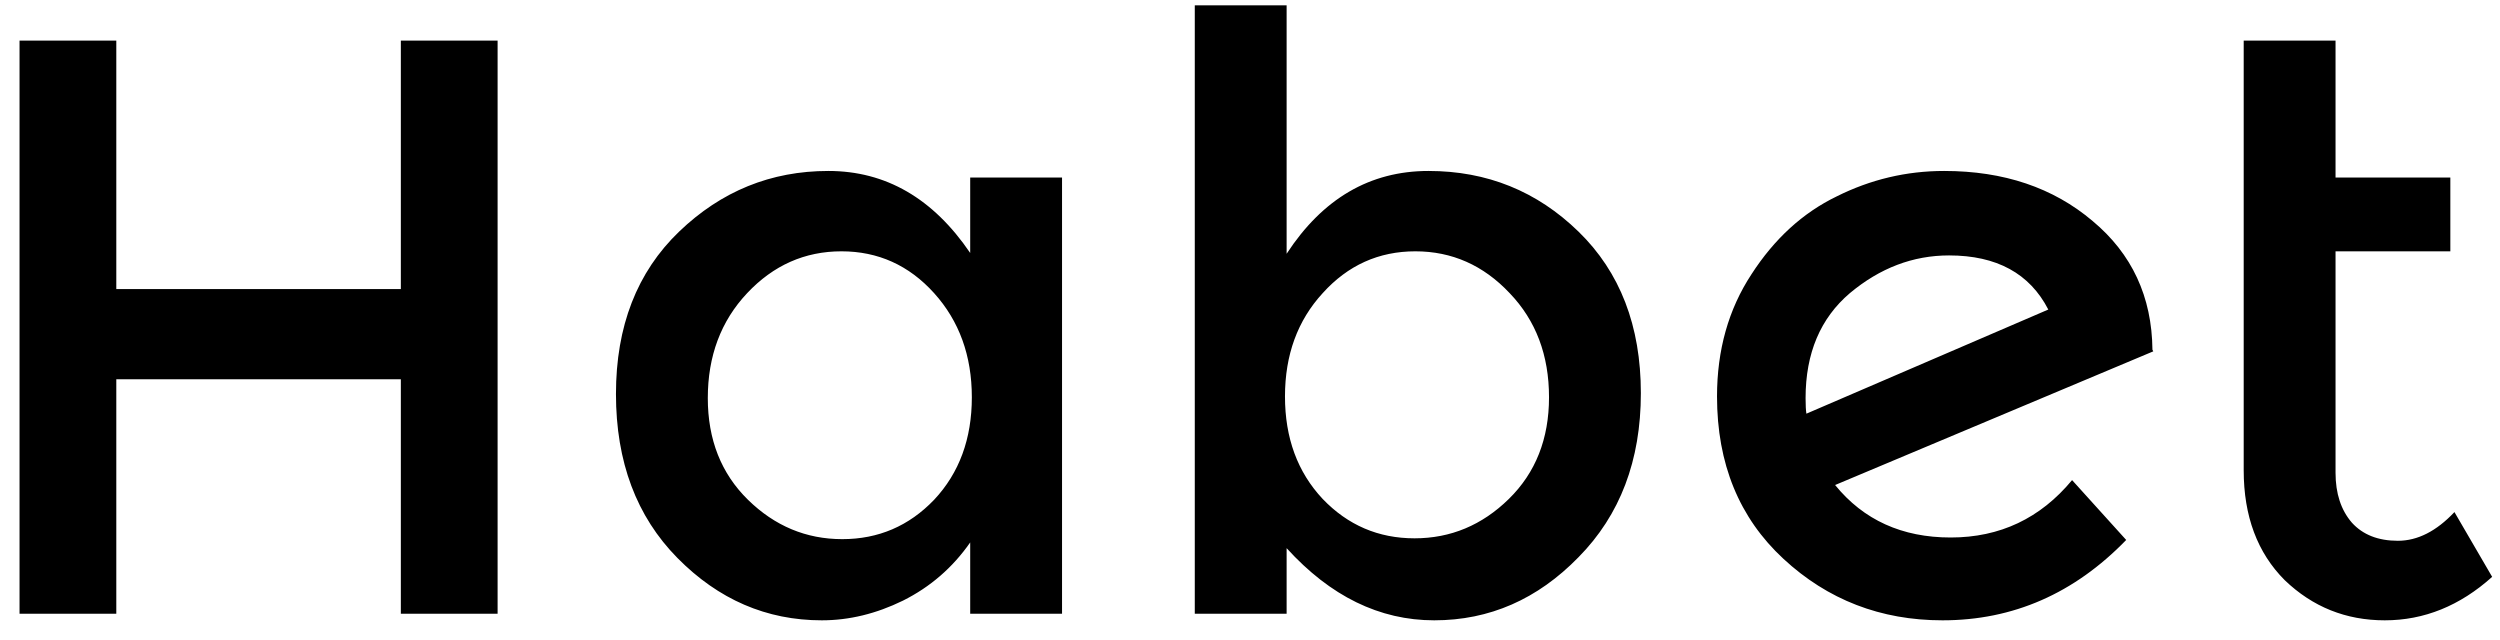 <svg width="125" height="32" viewBox="0 0 125 32" version="1.1" xmlns="http://www.w3.org/2000/svg" xmlns:xlink="http://www.w3.org/1999/xlink" xmlns:figma="http://www.figma.com/figma/ns">
<title>THE ART MUSEUM</title>
<desc>Created using Figma</desc>
<g id="Canvas" transform="translate(51 55)" figma:type="canvas">
<g id="THE ART MUSEUM" style="mix-blend-mode:normal;" figma:type="text">
<use xlink:href="#path0_fill" transform="translate(-54 -64)" style="mix-blend-mode:normal;"/>
</g>
</g>
<defs>
<path id="path0_fill" d="M 3.977 39.688L 3.977 11.029L 8.815 11.029L 8.815 23.452L 23.042 23.452L 23.042 11.029L 27.88 11.029L 27.88 39.688L 23.042 39.688L 23.042 27.962L 8.815 27.962L 8.815 39.688L 3.977 39.688ZM 44.089 40.016C 41.328 40.016 38.923 38.977 36.873 36.9C 34.823 34.823 33.798 32.089 33.798 28.7C 33.798 25.311 34.85 22.605 36.955 20.582C 39.06 18.559 41.547 17.548 44.417 17.548C 47.287 17.548 49.651 18.915 51.51 21.648L 51.51 17.876L 56.102 17.876L 56.102 39.688L 51.51 39.688L 51.51 36.121C 50.635 37.378 49.515 38.349 48.148 39.032C 46.809 39.688 45.456 40.016 44.089 40.016ZM 38.39 28.905C 38.39 30.982 39.06 32.677 40.399 33.989C 41.738 35.301 43.31 35.957 45.114 35.957C 46.918 35.957 48.449 35.301 49.706 33.989C 50.963 32.65 51.592 30.941 51.592 28.864C 51.592 26.787 50.963 25.051 49.706 23.657C 48.449 22.263 46.904 21.566 45.073 21.566C 43.242 21.566 41.67 22.263 40.358 23.657C 39.046 25.051 38.39 26.8 38.39 28.905ZM 74.424 17.548C 77.349 17.548 79.85 18.559 81.927 20.582C 84.004 22.605 85.043 25.297 85.043 28.659C 85.043 32.021 84.004 34.754 81.927 36.859C 79.877 38.964 77.472 40.016 74.711 40.016C 71.978 40.016 69.518 38.813 67.331 36.408L 67.331 39.688L 62.739 39.688L 62.739 9.266L 67.331 9.266L 67.331 21.689C 69.135 18.928 71.499 17.548 74.424 17.548ZM 67.249 28.823C 67.249 30.9 67.878 32.609 69.135 33.948C 70.392 35.26 71.923 35.916 73.727 35.916C 75.531 35.916 77.103 35.26 78.442 33.948C 79.781 32.636 80.451 30.941 80.451 28.864C 80.451 26.759 79.795 25.024 78.483 23.657C 77.171 22.263 75.599 21.566 73.768 21.566C 71.937 21.566 70.392 22.263 69.135 23.657C 67.878 25.024 67.249 26.746 67.249 28.823ZM 100.208 17.548C 103.187 17.548 105.661 18.382 107.629 20.049C 109.597 21.689 110.595 23.835 110.622 26.486L 110.663 26.568L 94.755 33.251C 96.176 35 98.103 35.875 100.536 35.875C 102.996 35.875 105.019 34.918 106.604 33.005L 109.31 35.998C 106.713 38.677 103.652 40.016 100.126 40.016C 97.037 40.016 94.386 38.991 92.172 36.941C 89.958 34.891 88.851 32.185 88.851 28.823C 88.851 26.5 89.425 24.463 90.573 22.714C 91.721 20.937 93.142 19.639 94.837 18.819C 96.531 17.972 98.322 17.548 100.208 17.548ZM 93.279 28.905C 93.279 29.26 93.293 29.52 93.32 29.684L 105.415 24.477C 104.486 22.673 102.832 21.771 100.454 21.771C 98.65 21.771 96.996 22.4 95.493 23.657C 94.017 24.914 93.279 26.664 93.279 28.905ZM 119.777 21.566L 119.777 32.636C 119.777 33.675 120.051 34.508 120.597 35.137C 121.144 35.738 121.909 36.039 122.893 36.039C 123.877 36.039 124.82 35.561 125.722 34.604L 127.608 37.843C 125.996 39.292 124.205 40.016 122.237 40.016C 120.297 40.016 118.629 39.346 117.235 38.007C 115.869 36.64 115.185 34.809 115.185 32.513L 115.185 11.029L 119.777 11.029L 119.777 17.876L 125.517 17.876L 125.517 21.566L 119.777 21.566Z"/>
</defs>
</svg>
